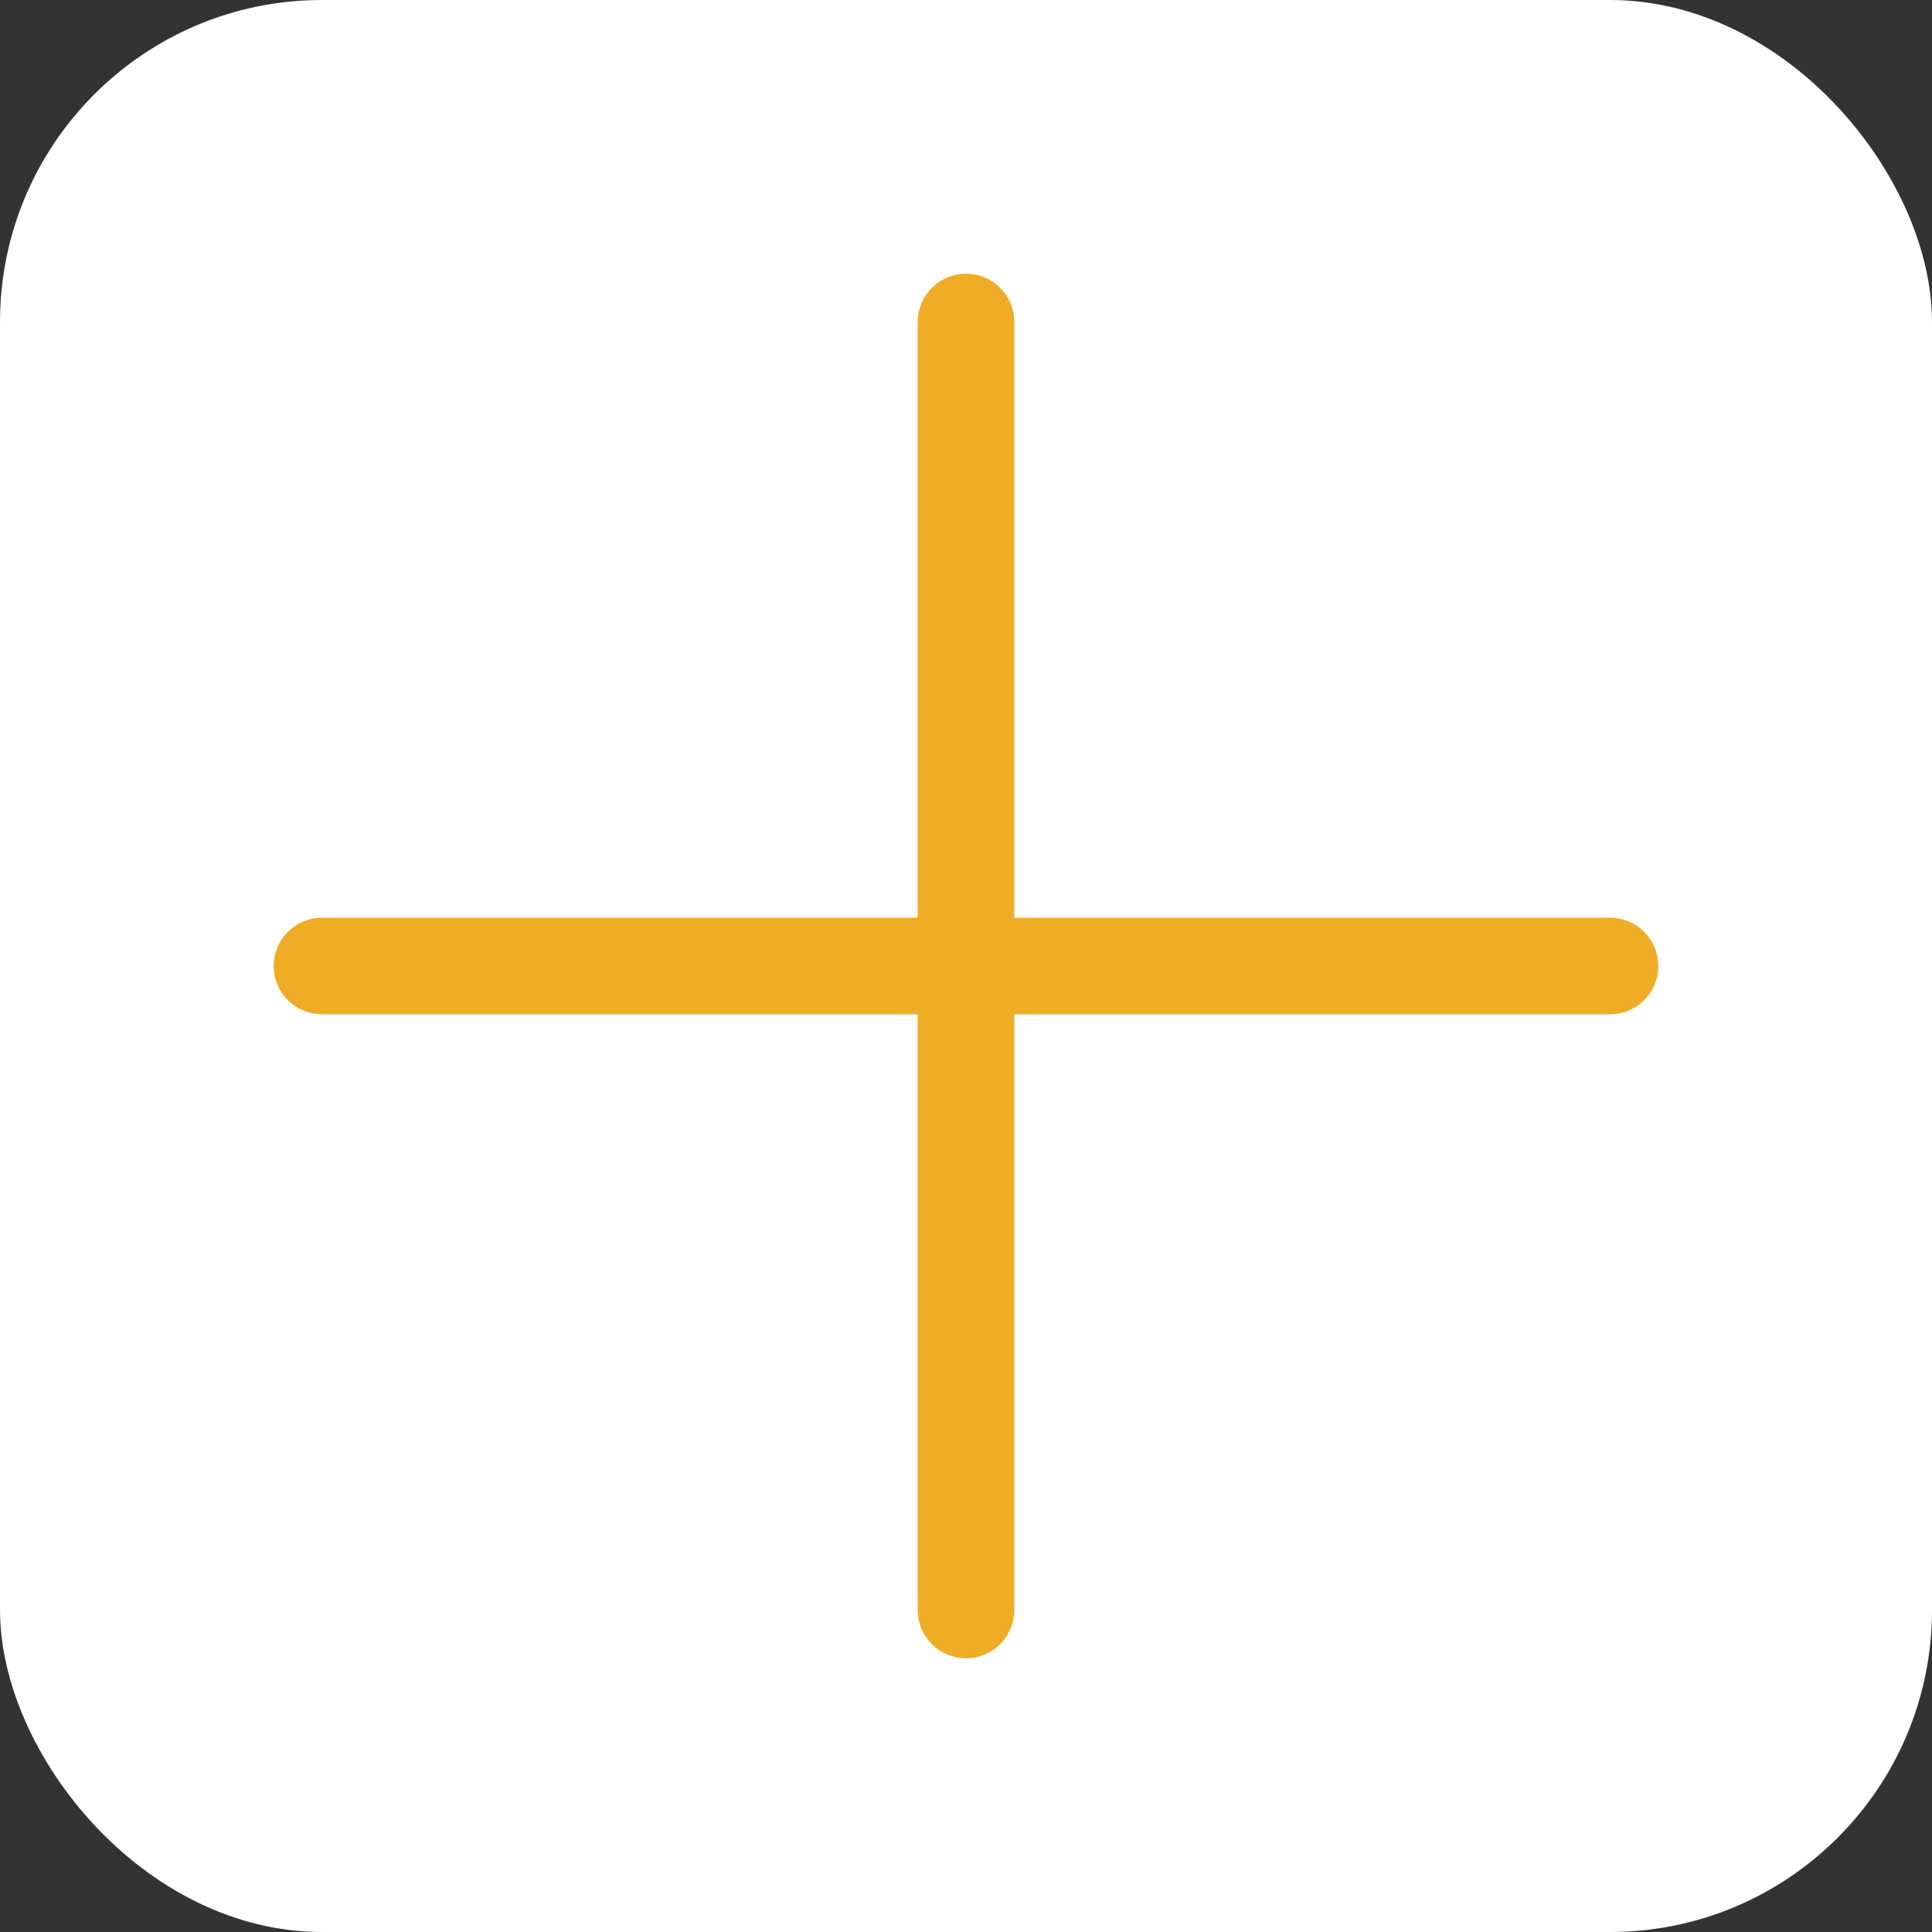 <svg width="30" height="30" viewBox="0 0 30 30" fill="none" xmlns="http://www.w3.org/2000/svg">
<rect x="0" y="0" width="30" height="30" fill="#333333" stroke="none"/>
<rect width="30" height="30" rx="5" fill="white"/>
<path d="M5 15H25M15 25V15L15 5" stroke="#EFAC25" stroke-width="1.5" stroke-linecap="round"/>
</svg>
